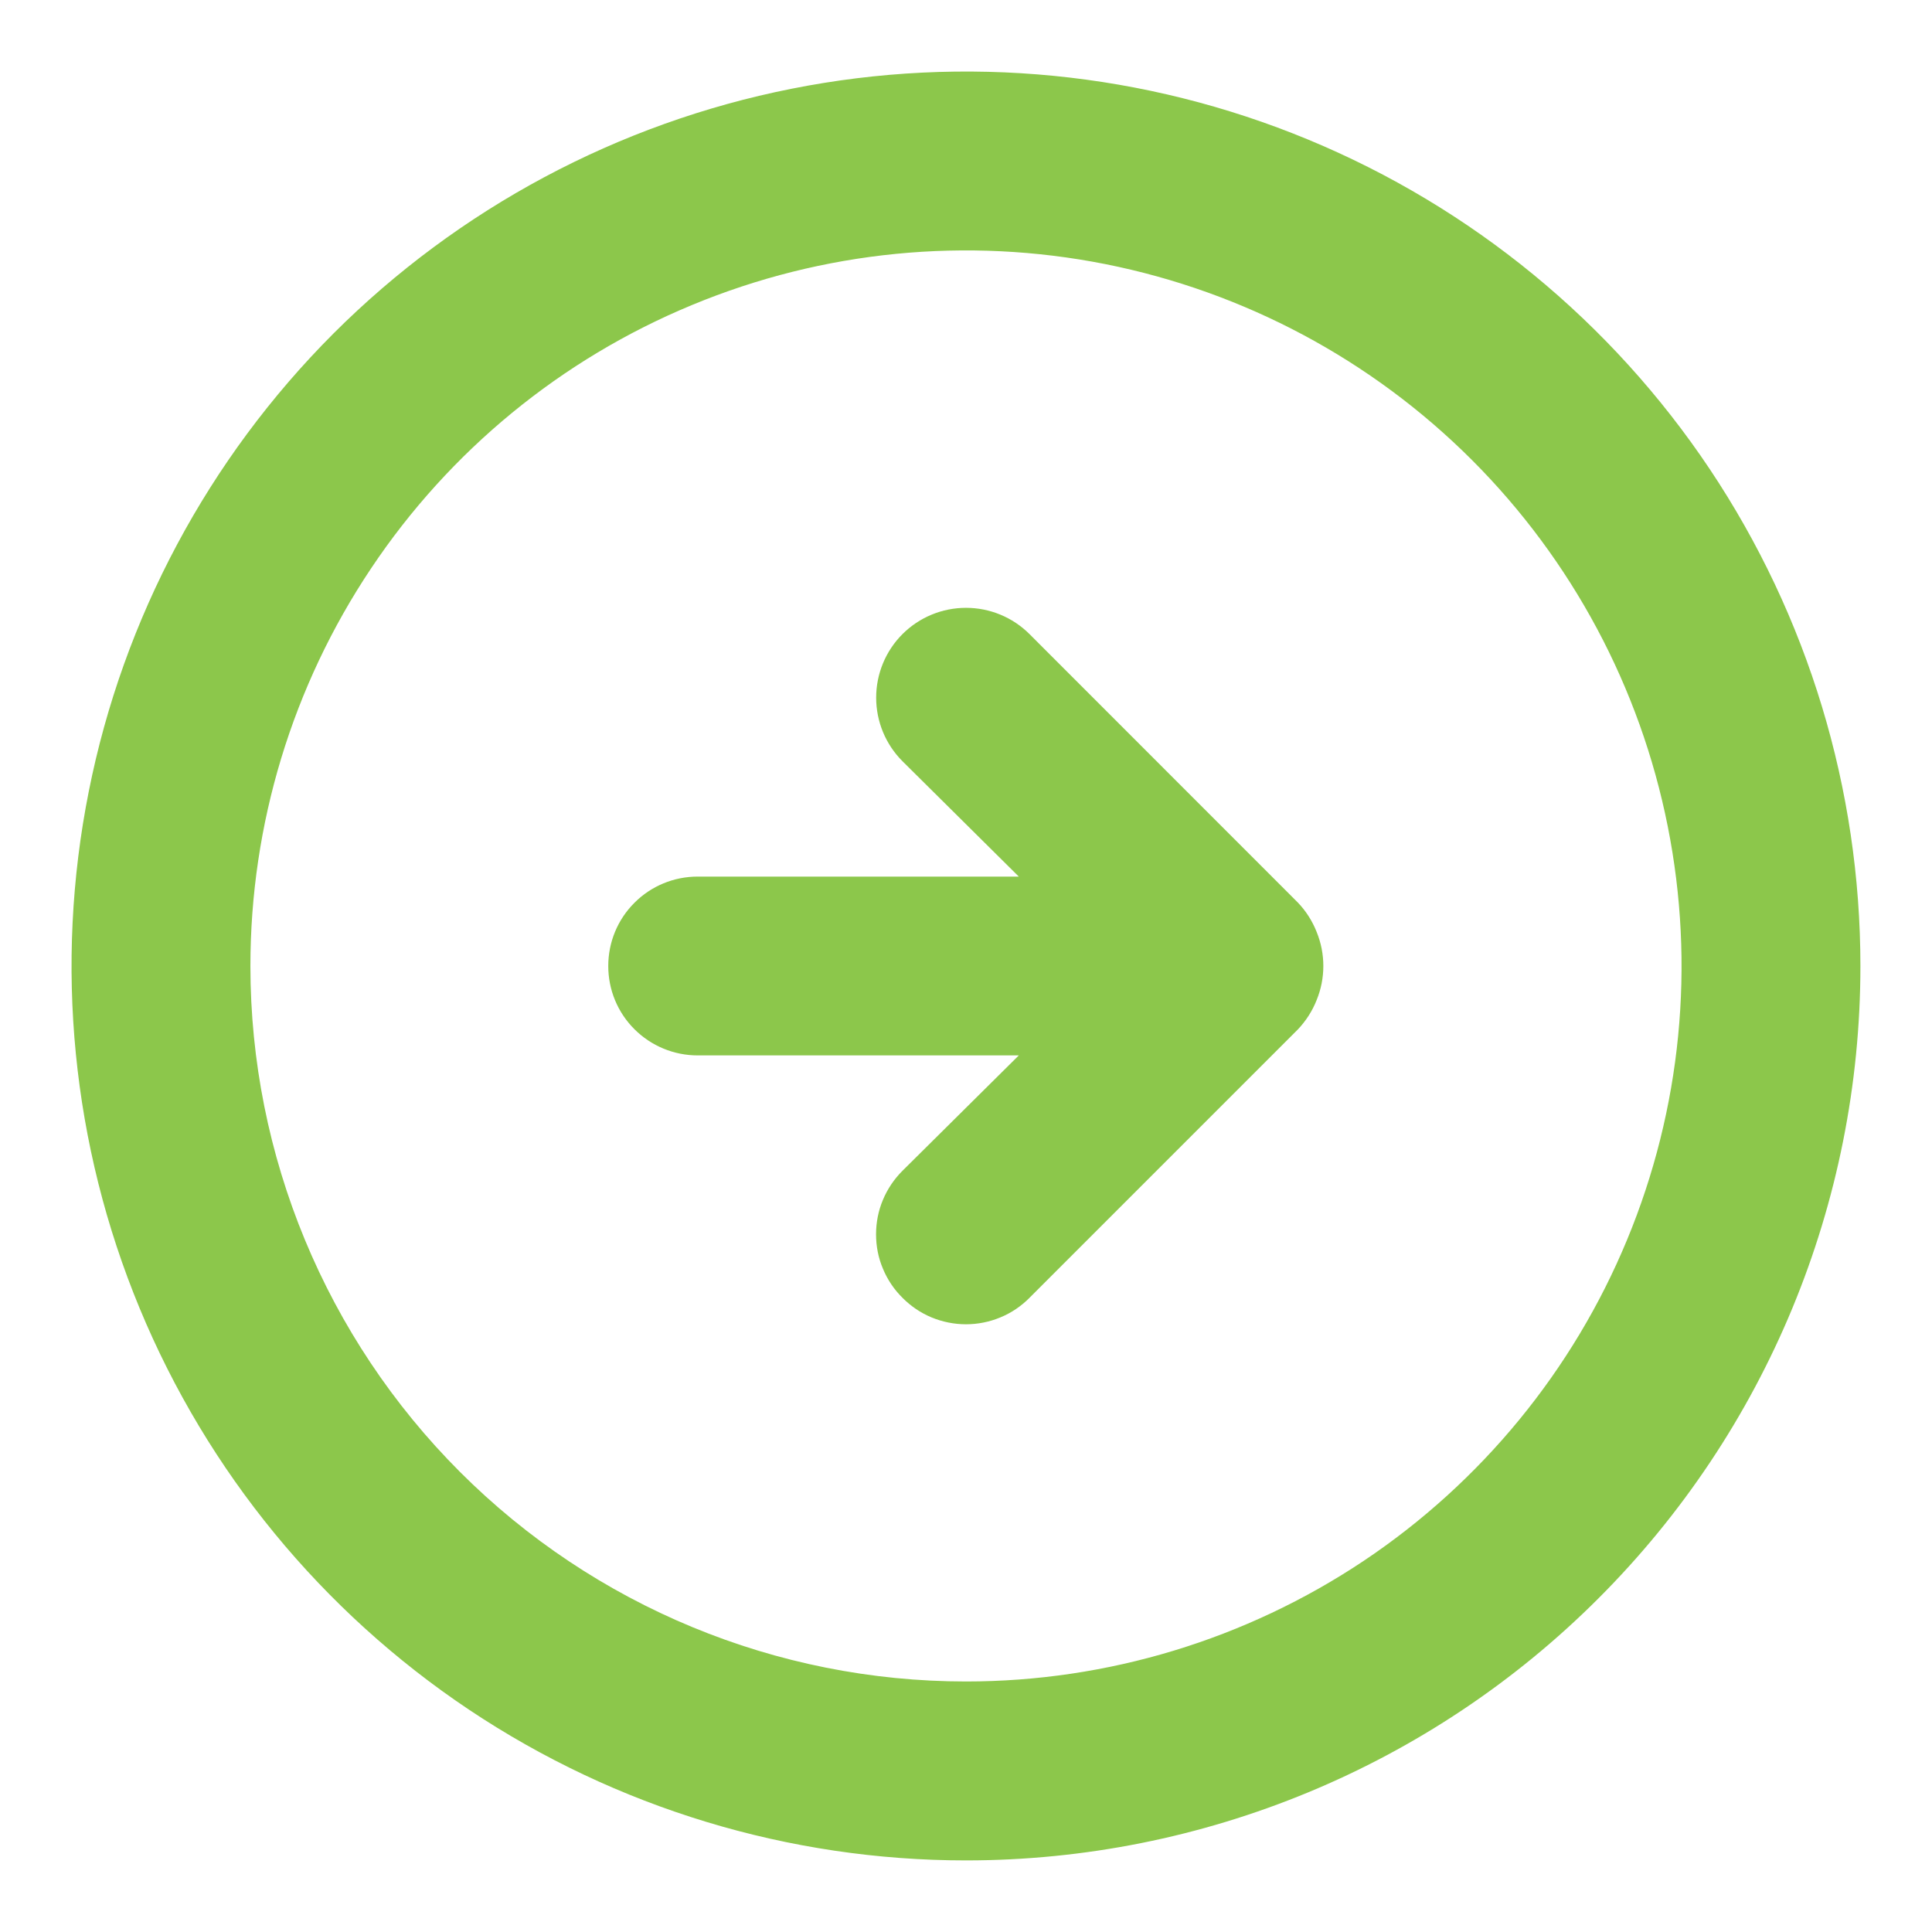 <svg width="18" height="18" viewBox="0 0 18 18" fill="none" xmlns="http://www.w3.org/2000/svg">
<path d="M12.091 9.592C12.167 9.512 12.227 9.419 12.267 9.317C12.35 9.114 12.35 8.886 12.267 8.683C12.227 8.581 12.167 8.487 12.091 8.408L9.592 5.908C9.435 5.751 9.222 5.663 9 5.663C8.778 5.663 8.565 5.751 8.408 5.908C8.251 6.065 8.163 6.278 8.163 6.5C8.163 6.722 8.251 6.935 8.408 7.092L9.492 8.167H6.5C6.279 8.167 6.067 8.254 5.911 8.411C5.754 8.567 5.667 8.779 5.667 9C5.667 9.221 5.754 9.433 5.911 9.589C6.067 9.745 6.279 9.833 6.5 9.833H9.492L8.408 10.908C8.33 10.986 8.268 11.078 8.226 11.179C8.183 11.281 8.162 11.39 8.162 11.5C8.162 11.61 8.183 11.719 8.226 11.82C8.268 11.922 8.33 12.014 8.408 12.091C8.486 12.17 8.578 12.232 8.679 12.274C8.781 12.316 8.89 12.338 9 12.338C9.11 12.338 9.219 12.316 9.32 12.274C9.422 12.232 9.514 12.17 9.592 12.091L12.091 9.592ZM17.333 9C17.333 7.352 16.844 5.74 15.929 4.37C15.013 3 13.712 1.932 12.189 1.301C10.666 0.67 8.991 0.505 7.374 0.827C5.758 1.148 4.273 1.942 3.107 3.107C1.942 4.273 1.148 5.758 0.827 7.374C0.505 8.991 0.67 10.666 1.301 12.189C1.932 13.712 3 15.013 4.37 15.929C5.74 16.844 7.352 17.333 9 17.333C11.21 17.333 13.33 16.455 14.892 14.892C16.455 13.33 17.333 11.21 17.333 9V9ZM2.333 9C2.333 7.681 2.724 6.392 3.457 5.296C4.189 4.2 5.23 3.345 6.449 2.841C7.667 2.336 9.007 2.204 10.3 2.461C11.594 2.719 12.781 3.353 13.714 4.286C14.646 5.218 15.281 6.406 15.538 7.699C15.796 8.992 15.664 10.333 15.159 11.551C14.655 12.769 13.8 13.81 12.704 14.543C11.607 15.275 10.318 15.666 9 15.666C7.232 15.666 5.536 14.964 4.286 13.714C3.036 12.464 2.333 10.768 2.333 9V9Z" fill="#8CC74B"/>
</svg>
